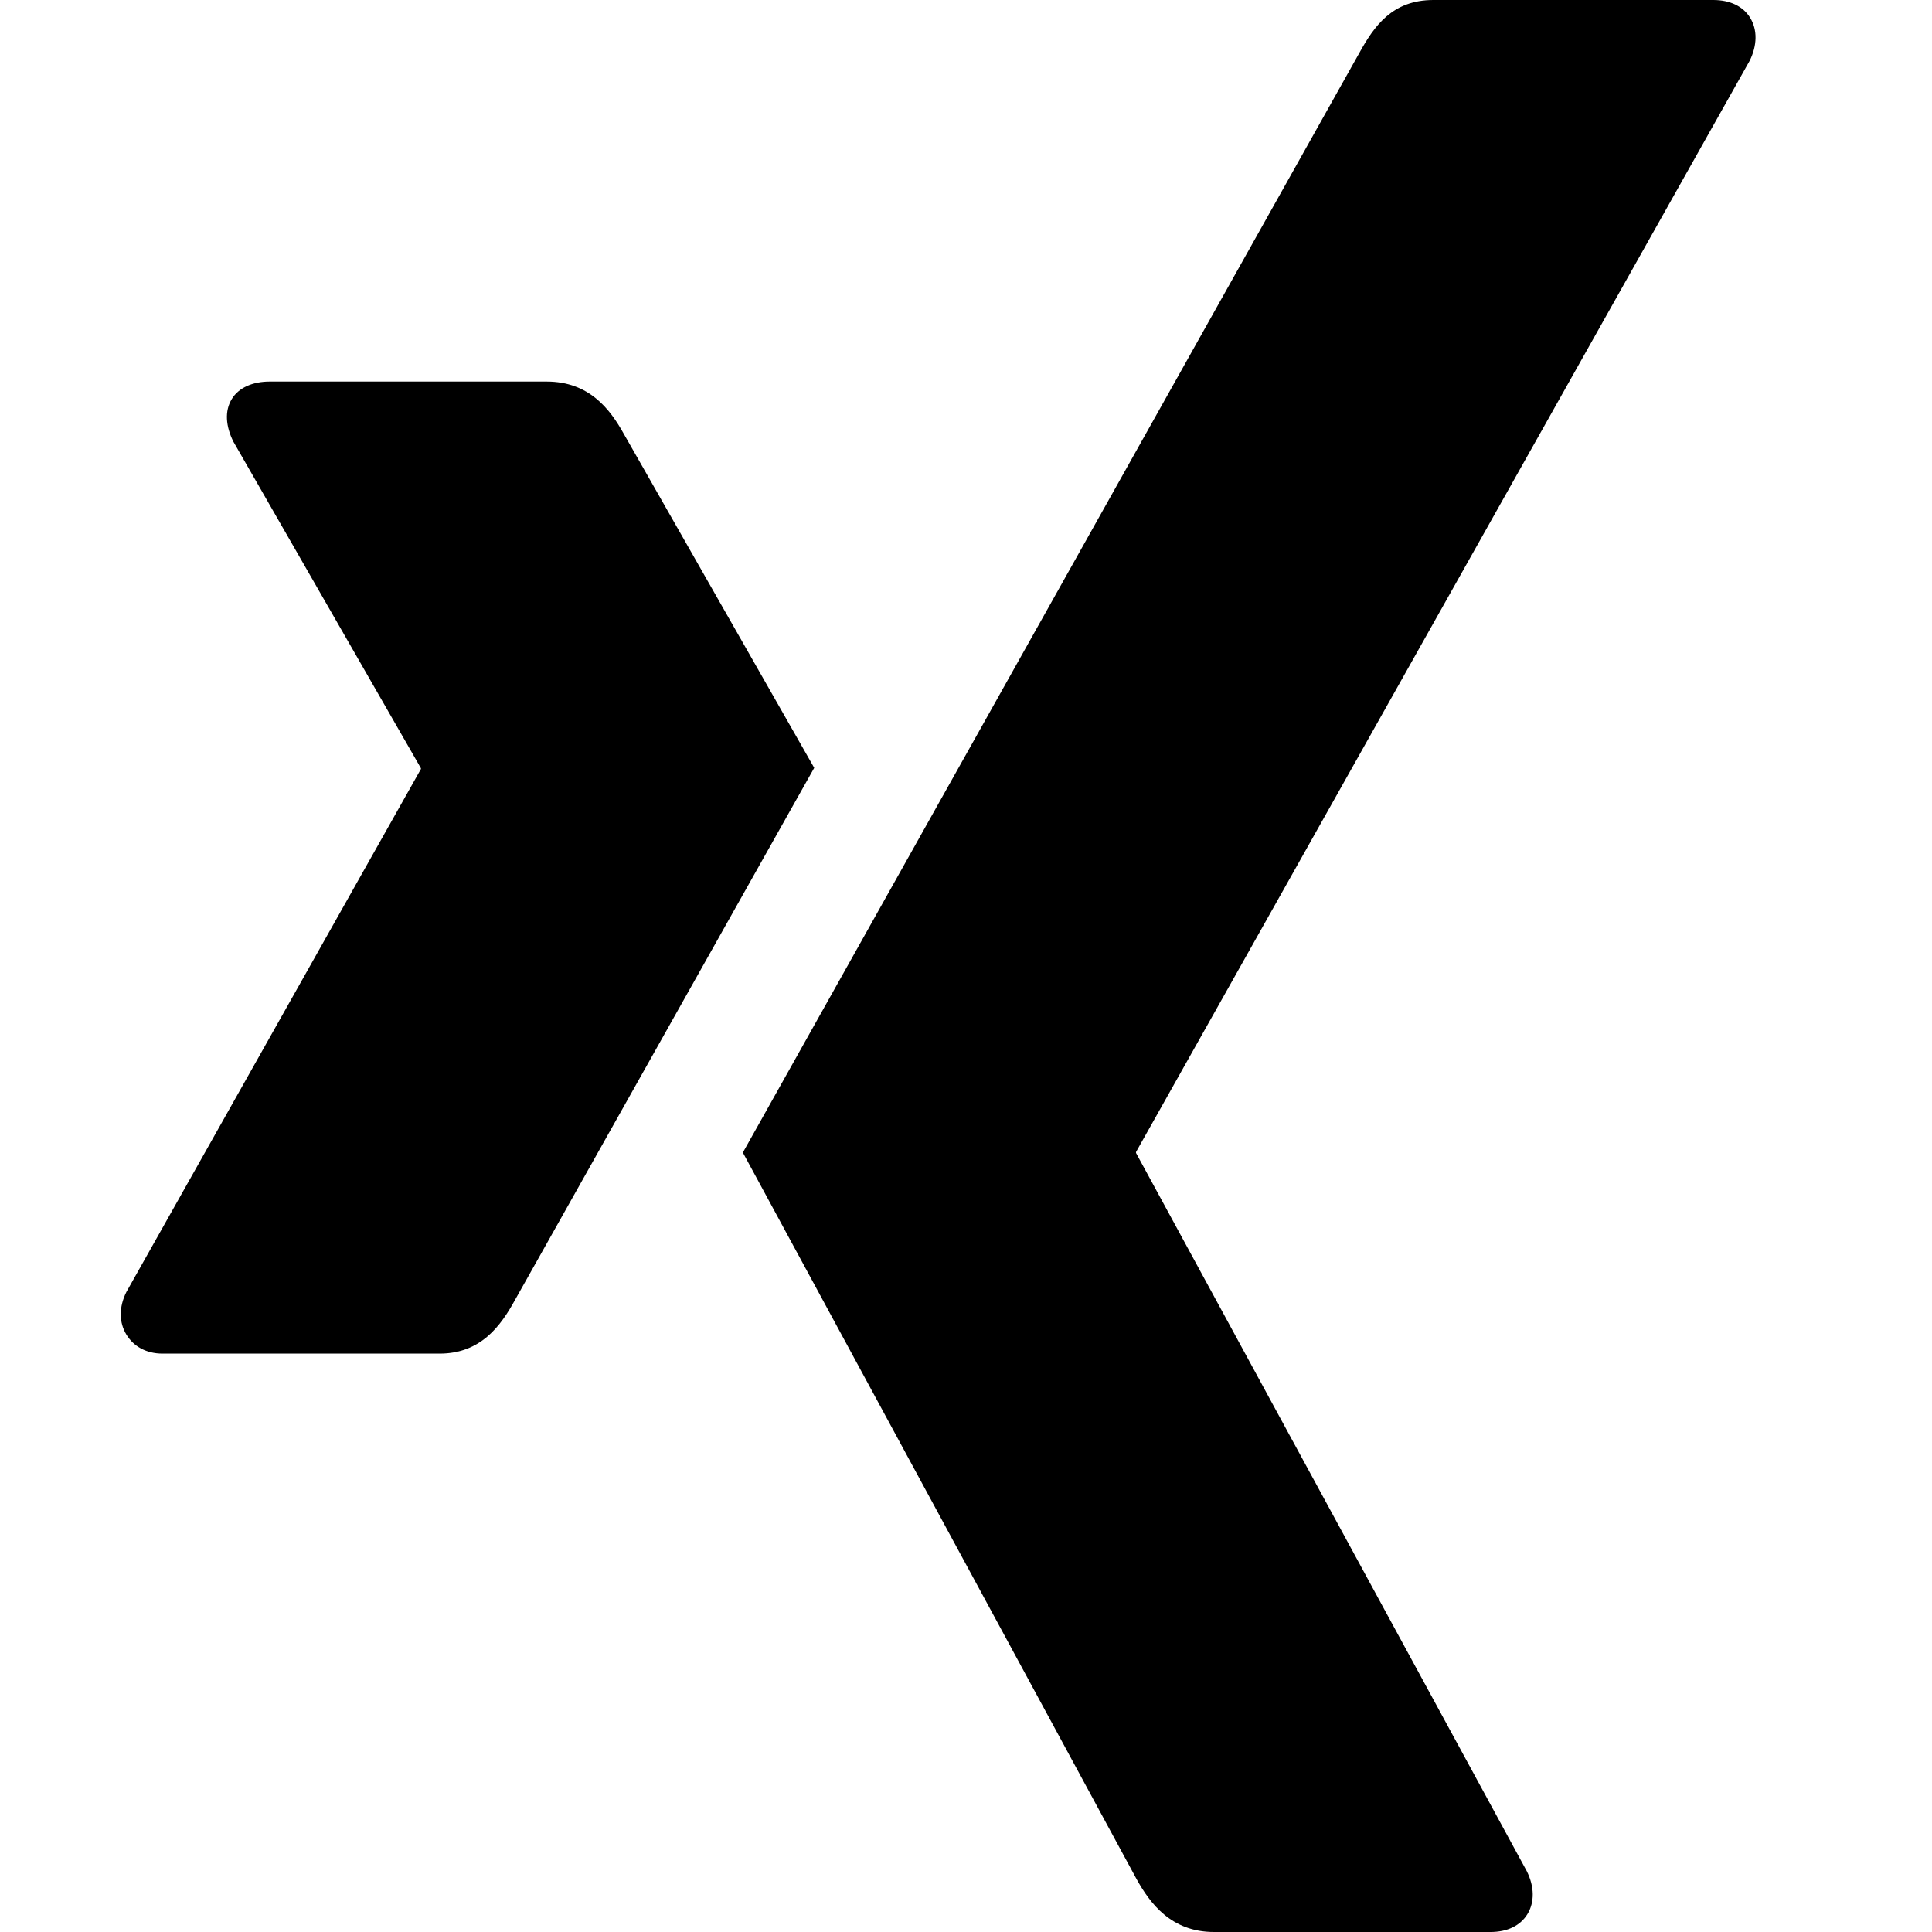 <?xml version="1.0" encoding="UTF-8"?>
<svg width="16px" height="16px" viewBox="0 0 16 16" version="1.1" xmlns="http://www.w3.org/2000/svg" xmlns:xlink="http://www.w3.org/1999/xlink">
    <!-- Generator: Sketch 52.5 (67469) - http://www.bohemiancoding.com/sketch -->
    <title>icons/socialmedia/xing</title>
    <desc>Created with Sketch.</desc>
    <g>
        <path d="M2.233,3.16 L4.527,3.16 C4.879,3.16 5.052,3.388 5.166,3.593 C5.166,3.593 6.734,6.344 6.743,6.359 C6.65,6.524 4.266,10.764 4.266,10.764 C4.149,10.977 3.984,11.21 3.641,11.21 L1.346,11.21 C1.208,11.21 1.105,11.148 1.047,11.053 C0.986,10.954 0.983,10.826 1.047,10.699 L3.484,6.372 C3.487,6.367 3.487,6.364 3.484,6.359 L1.933,3.658 C1.869,3.53 1.859,3.403 1.92,3.304 C1.978,3.209 2.095,3.16 2.233,3.16 Z M11.871,0 L14.189,0 C14.327,0 14.436,0.052 14.494,0.147 C14.555,0.246 14.553,0.376 14.49,0.503 L9.41,9.537 C9.407,9.542 9.407,9.548 9.41,9.552 L12.644,15.496 C12.708,15.624 12.71,15.754 12.649,15.853 C12.59,15.948 12.483,16 12.344,16 L10.053,16 C9.701,16 9.525,15.765 9.412,15.561 C9.412,15.561 6.16,9.561 6.152,9.545 C6.314,9.256 11.257,0.439 11.257,0.439 C11.38,0.217 11.529,0 11.871,0 Z"/>
    </g>
</svg>